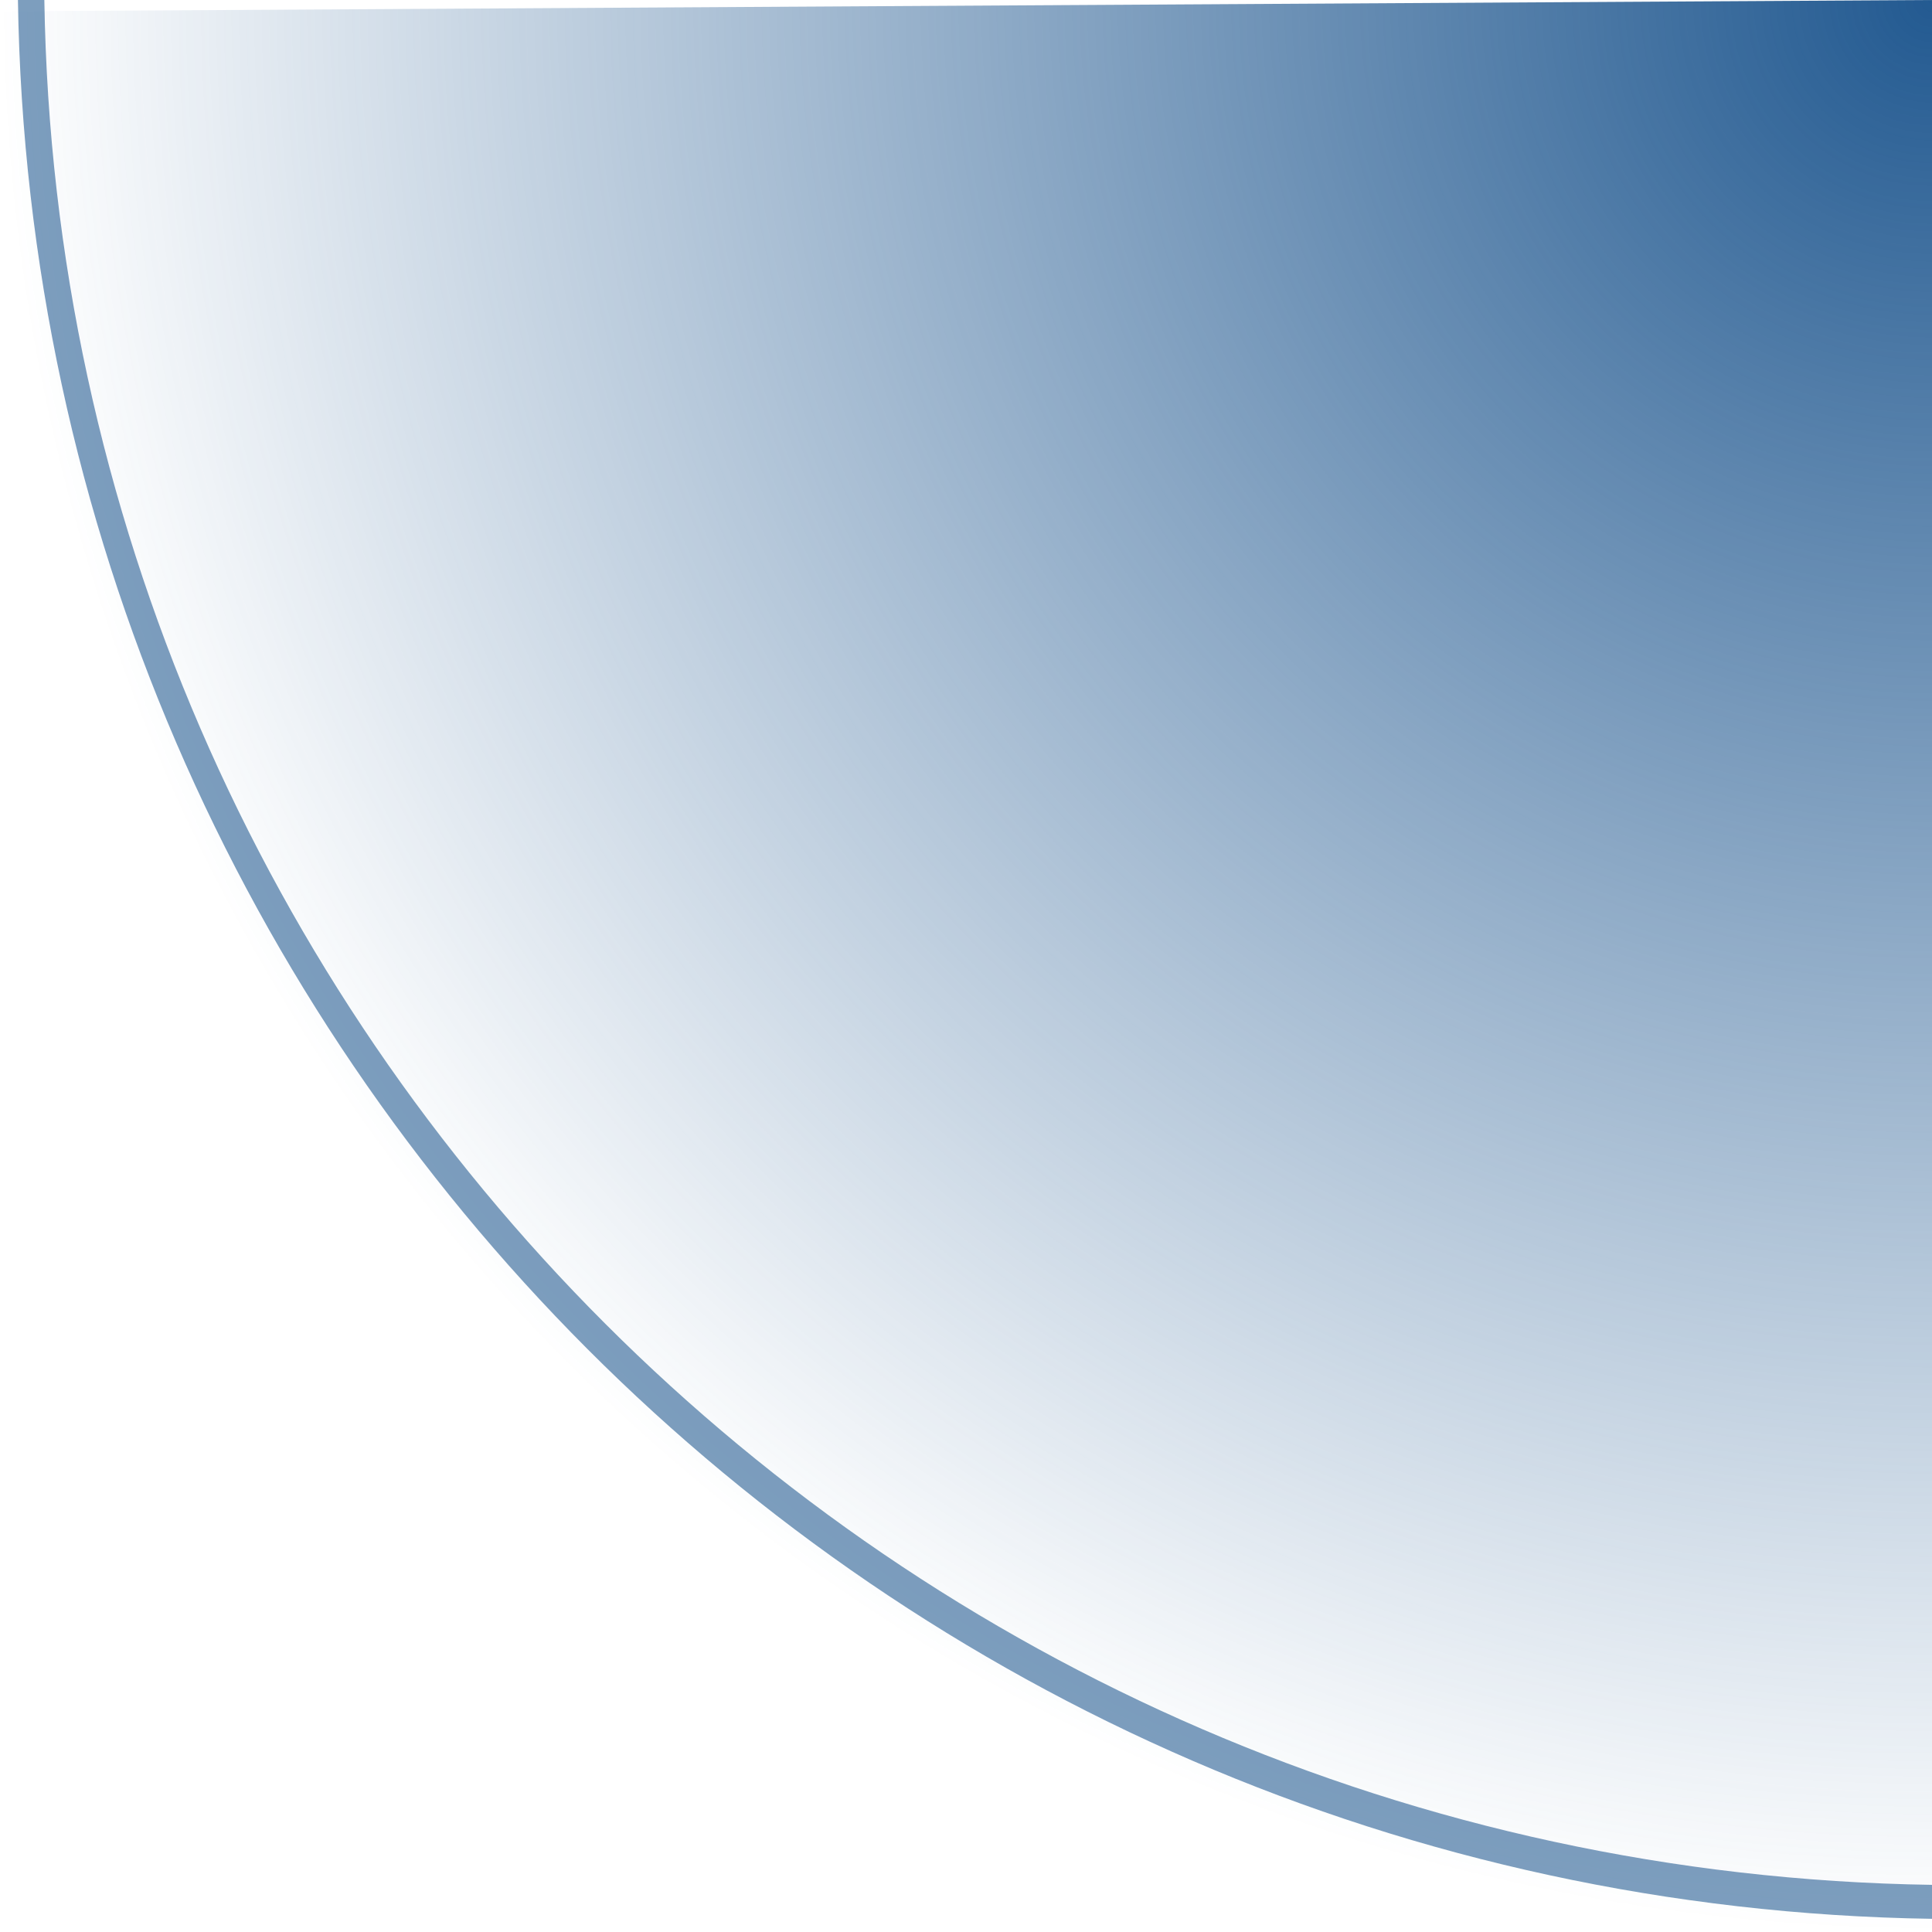 <svg xmlns="http://www.w3.org/2000/svg" xmlns:xlink="http://www.w3.org/1999/xlink" width="64" height="64">
 <defs>
  <linearGradient id="0">
   <stop stop-color="#235A91"/>
   <stop offset="1" stop-color="#235A91" stop-opacity="0"/>
  </linearGradient>
  <clipPath>
   <rect width="36" height="36" opacity="0.3" fill="#bada55" stroke-linejoin="round" stroke-width="2"/>
  </clipPath>
  <radialGradient xlink:href="#0" id="1" gradientUnits="userSpaceOnUse" gradientTransform="matrix(1.793,0,0,1.793,-19.145,-36.467)" cx="10.678" cy="20.339" r="35.695"/>
 </defs>
 <g transform="matrix(-1,0,0,1,64,0)">
  <path d="M 0,0 0,64 C 35.22,64 63.797,35.547 64,0.375 L 0,0 z" fill="url(#1)"/>
  <path d="M 62.531,0 C 62.003,34.197 34.36,61.918 0,62.438 l 0,1.125 C 34.767,63.047 62.878,34.926 63.406,0 l -0.875,0 z" fill-opacity="0.588" color="#000000" fill="#235A91"/>
 </g>
</svg>
